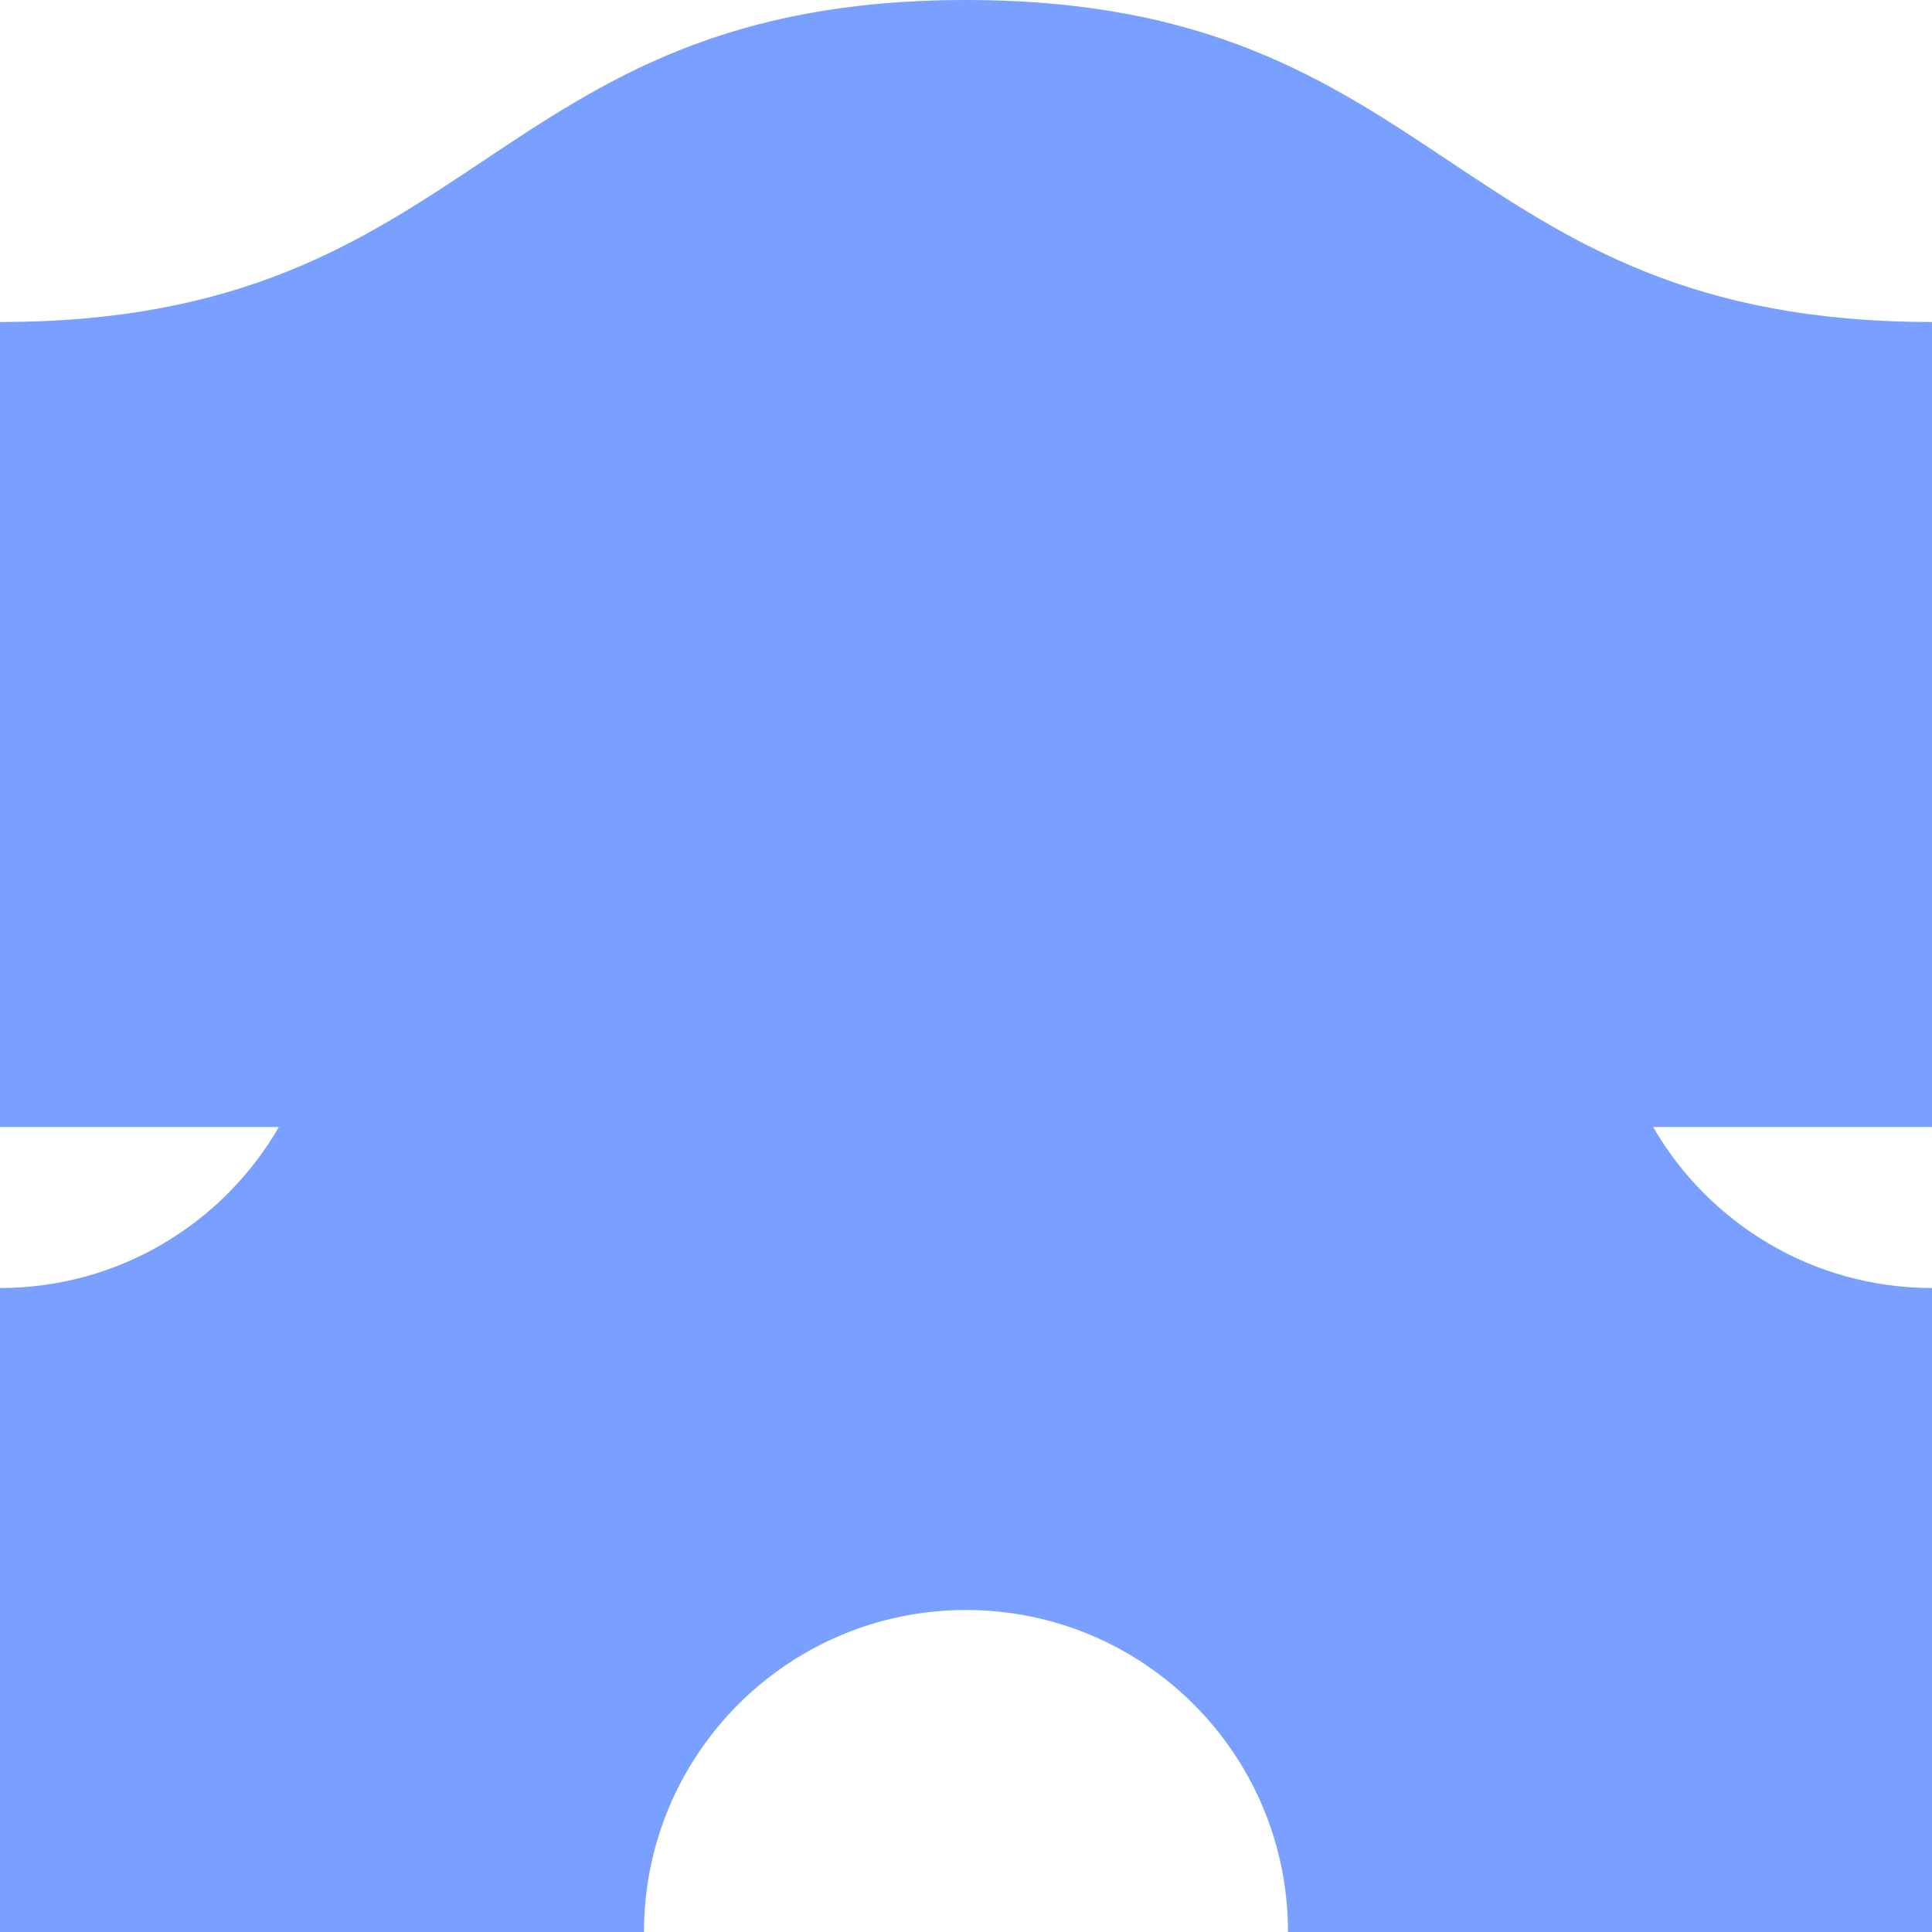<svg xmlns="http://www.w3.org/2000/svg" viewBox="0 0 1080 1080">
  <path fill="#799fff" fill-opacity="1.0" d="M540,0C270,0 270,180 0,180C0,360 0,540 0,630C66.6,630 90,630 155.9,630C124.8,683.8 66.6,720 0,720C0,810 0,990 0,1080C90,1080 270,1080 360,1080C360,980.6 440.6,900 540,900C639.4,900 720,980.6 720,1080C810,1080 990,1080 1080,1080C1080,990 1080,810 1080,720C1013.4,720 955.2,683.8 924.1,630C990,630 1013.4,630 1080,630C1080,540 1080,360 1080,180C810,180 810,0 540,0Z"/>
</svg>
